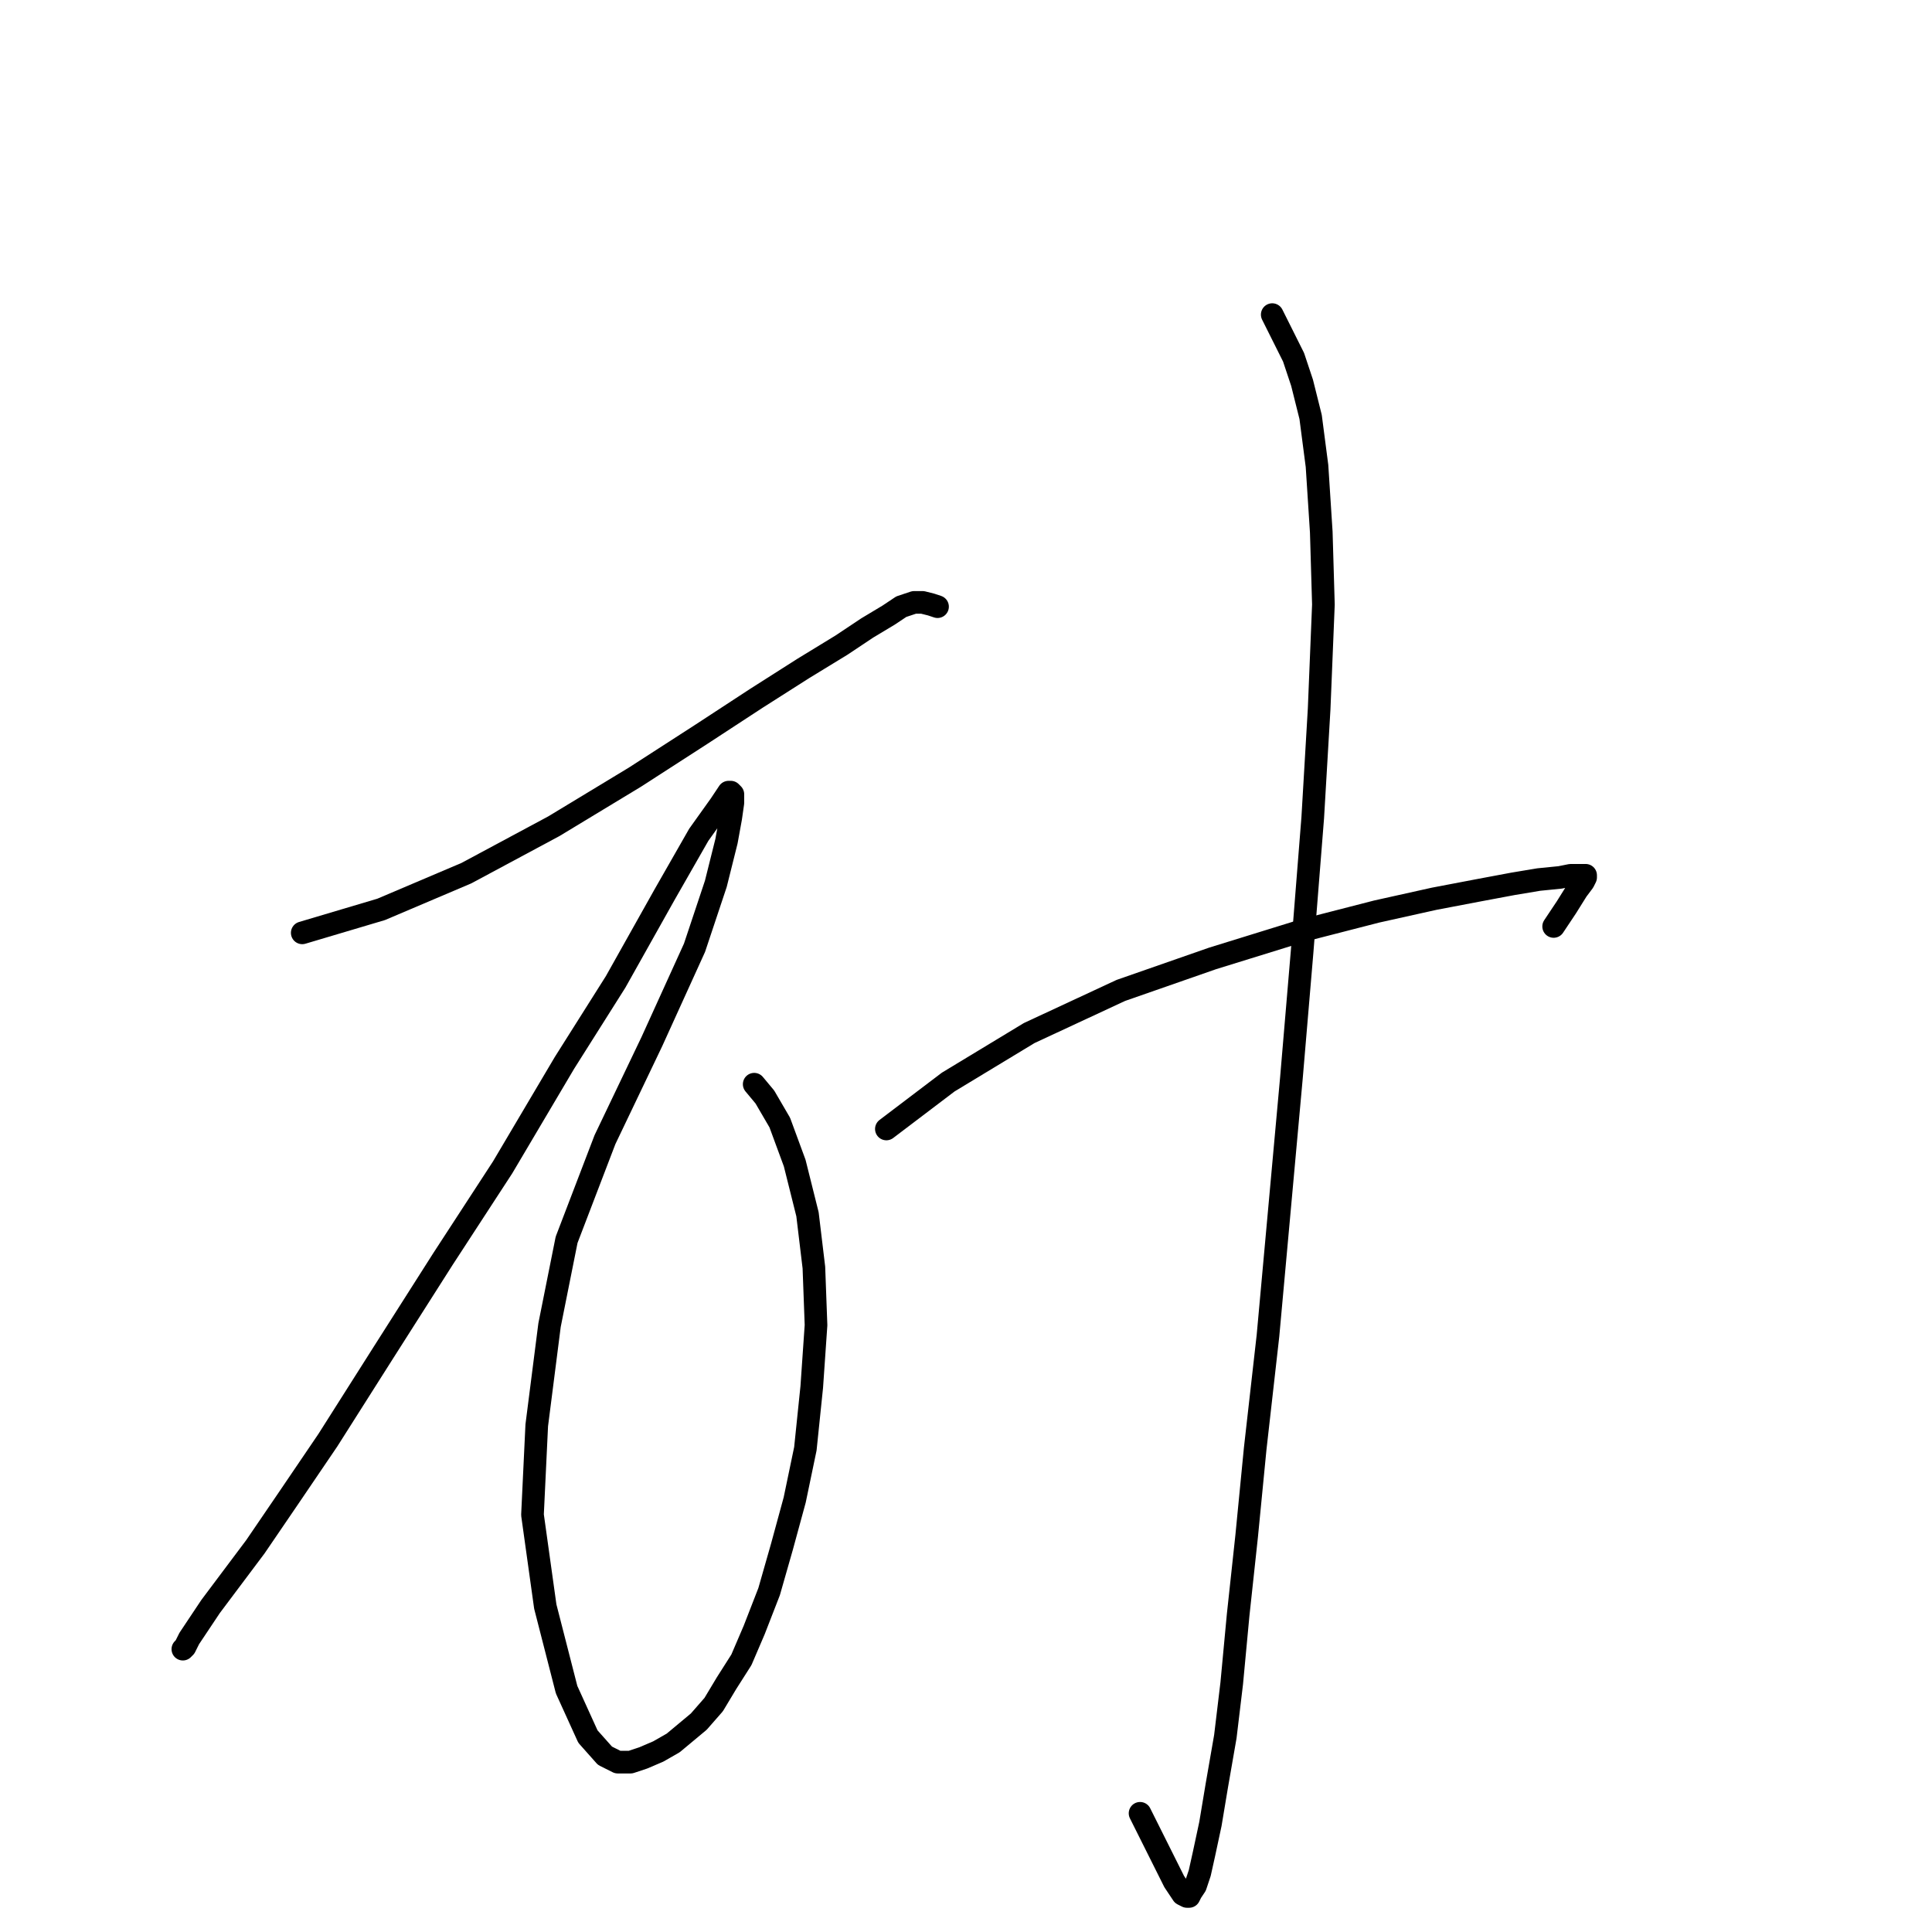 <?xml version="1.0" standalone="no"?>
    <svg width="256" height="256" xmlns="http://www.w3.org/2000/svg" version="1.1">
    <polyline stroke="black" stroke-width="3" stroke-linecap="round" fill="transparent" stroke-linejoin="round" points="40.049 123.607 50.501 120.5 61.8 115.698 73.382 109.483 84.116 102.986 92.873 97.336 100.218 92.534 106.432 88.579 111.517 85.472 114.907 83.212 117.732 81.517 119.427 80.387 121.121 79.822 122.251 79.822 123.381 80.105 124.229 80.387 124.229 80.387 " />
        <polyline stroke="black" stroke-width="3" stroke-linecap="round" fill="transparent" stroke-linejoin="round" points="99.935 143.663 101.348 145.358 103.325 148.748 105.302 154.115 106.997 160.895 107.845 167.957 108.127 175.584 107.562 183.776 106.715 191.967 105.302 198.747 103.608 204.962 101.913 210.894 99.935 215.978 98.24 219.933 96.263 223.04 94.568 225.865 92.591 228.125 90.896 229.538 89.201 230.95 87.224 232.08 85.246 232.927 83.551 233.492 81.856 233.492 80.162 232.645 77.902 230.103 75.077 223.888 72.252 212.871 70.557 200.724 71.122 188.86 72.817 175.584 75.077 164.284 80.162 151.008 86.376 138.014 92.026 125.584 94.851 117.11 96.263 111.46 96.828 108.353 97.11 106.376 97.11 105.246 96.828 104.963 96.546 104.963 95.416 106.658 92.591 110.613 88.071 118.522 81.574 130.104 74.794 140.838 66.603 154.68 58.693 166.827 50.784 179.256 43.439 190.838 38.072 198.747 33.835 204.962 30.445 209.481 27.903 212.871 26.208 215.413 25.078 217.108 24.513 218.238 24.23 218.521 24.23 218.521 " />
        <polyline stroke="black" stroke-width="3" stroke-linecap="round" fill="transparent" stroke-linejoin="round" points="168.578 41.687 169.991 44.512 171.403 47.337 172.533 50.727 173.663 55.247 174.51 61.744 175.075 70.501 175.358 80.105 174.793 93.946 173.945 108.353 172.533 126.149 171.121 142.816 169.426 161.46 168.013 176.996 166.318 191.967 165.188 203.549 164.059 214.001 163.211 223.04 162.364 230.103 161.234 236.6 160.386 241.684 159.539 245.639 158.974 248.181 158.409 249.876 157.844 250.724 157.561 251.289 157.279 251.289 156.714 251.006 155.584 249.311 152.477 243.097 151.064 240.272 151.064 240.272 " />
        <polyline stroke="black" stroke-width="3" stroke-linecap="round" fill="transparent" stroke-linejoin="round" points="117.449 149.595 125.641 143.381 136.375 136.884 148.522 131.234 160.669 126.997 172.533 123.325 182.42 120.782 190.047 119.087 195.979 117.957 200.499 117.11 203.888 116.545 206.713 116.262 208.126 115.98 209.256 115.98 209.821 115.98 210.103 115.98 210.103 116.262 209.821 116.827 208.973 117.957 207.561 120.217 205.866 122.76 205.866 122.76 " />
        </svg>